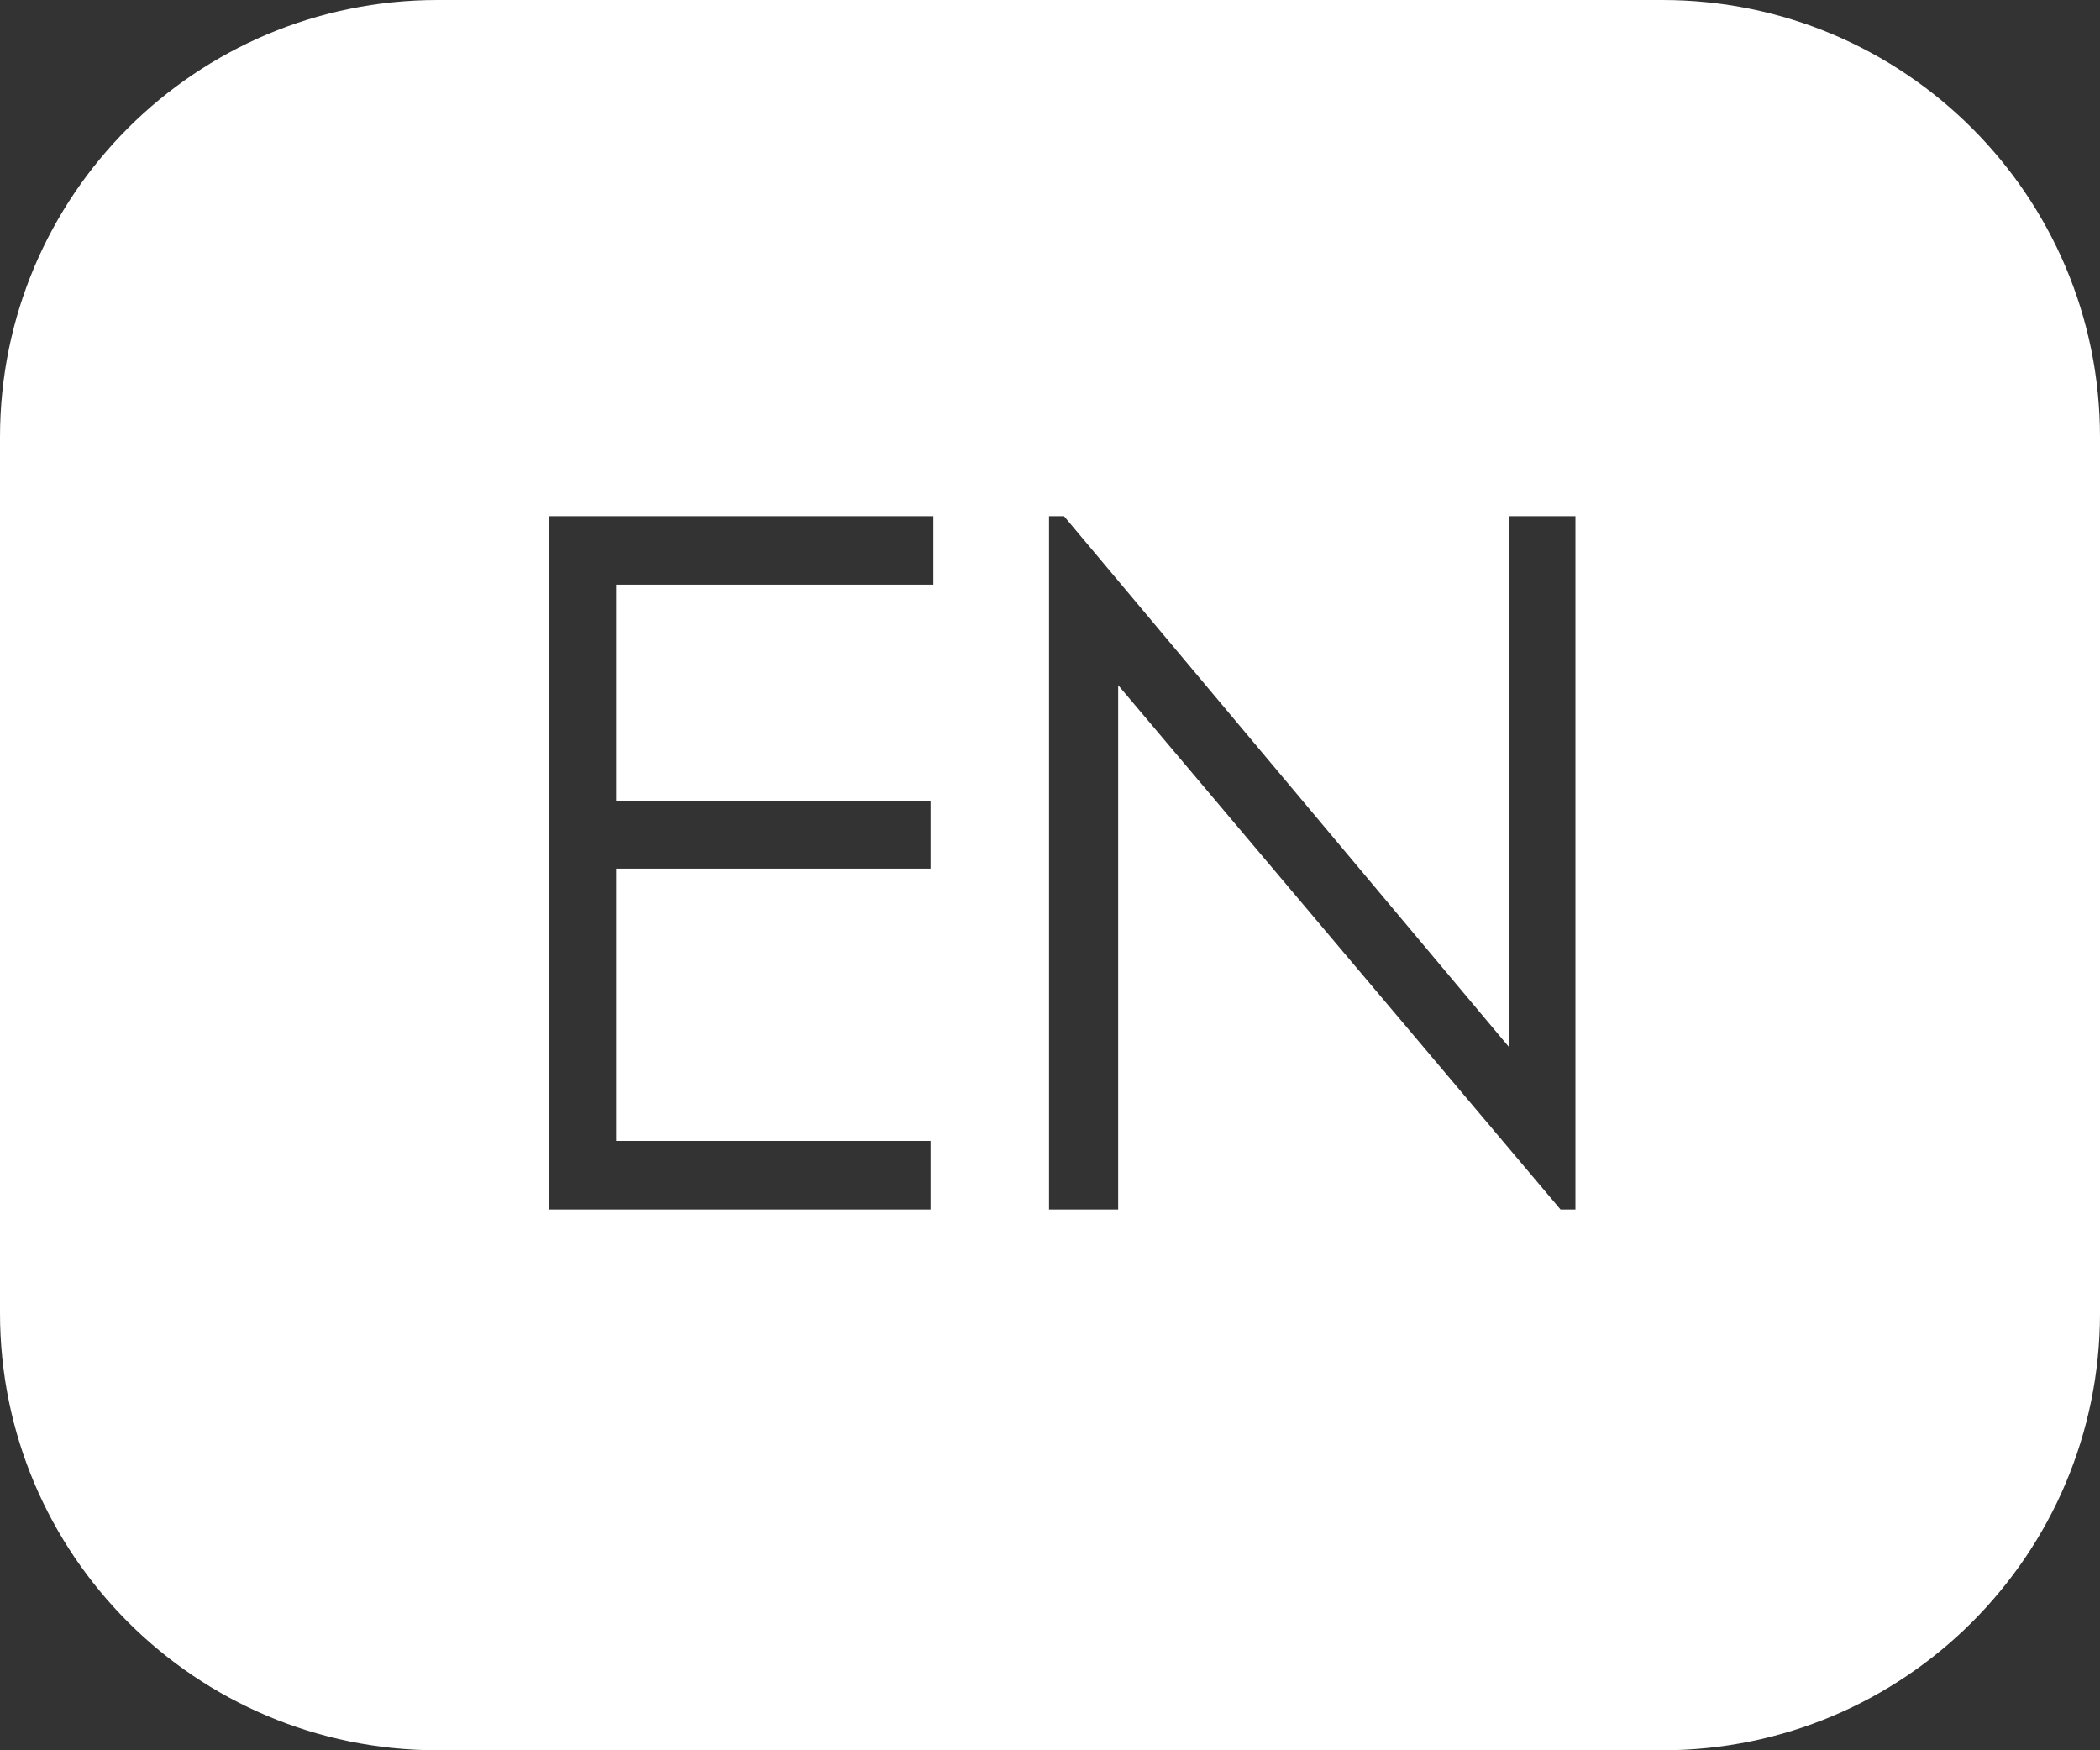 <?xml version="1.0" encoding="UTF-8" standalone="no"?>
<svg width="24px" height="20px" viewBox="0 0 24 20" version="1.1" xmlns="http://www.w3.org/2000/svg" xmlns:xlink="http://www.w3.org/1999/xlink">
    <rect x="0" y="0" width="24" height="20" fill="#333333" stroke="none"/>
    <!-- Generator: Sketch 3.6.1 (26313) - http://www.bohemiancoding.com/sketch -->
    <title>Rectangle 13</title>
    <desc>Created with Sketch.</desc>
    <defs></defs>
    <g id="帮助" stroke="none" stroke-width="1" fill="none" fill-rule="evenodd">
        <g transform="translate(-228, -315)" id="Rectangle-13" fill="#FFFFFF">
            <path d="M228,319.995 C228,317.236 230.236,315 233.002,315 L246.998,315 C249.761,315 252,317.236 252,319.995 L252,330.005 C252,332.764 249.764,335 246.998,335 L233.002,335 C230.239,335 228,332.764 228,330.005 L228,319.995 Z M234.272,320.898 L238.667,320.898 L238.667,321.681 L235.04,321.681 L235.04,324.153 L238.635,324.153 L238.635,324.926 L235.04,324.926 L235.04,328.037 L238.635,328.037 L238.635,328.821 L234.272,328.821 L234.272,320.898 Z M239.989,328.821 L239.989,320.898 L240.16,320.898 L245.248,326.967 L245.248,320.898 L246.005,320.898 L246.005,328.821 L245.835,328.821 L240.779,322.829 L240.779,328.821 L239.989,328.821 Z"></path>
        </g>
    </g>
</svg>